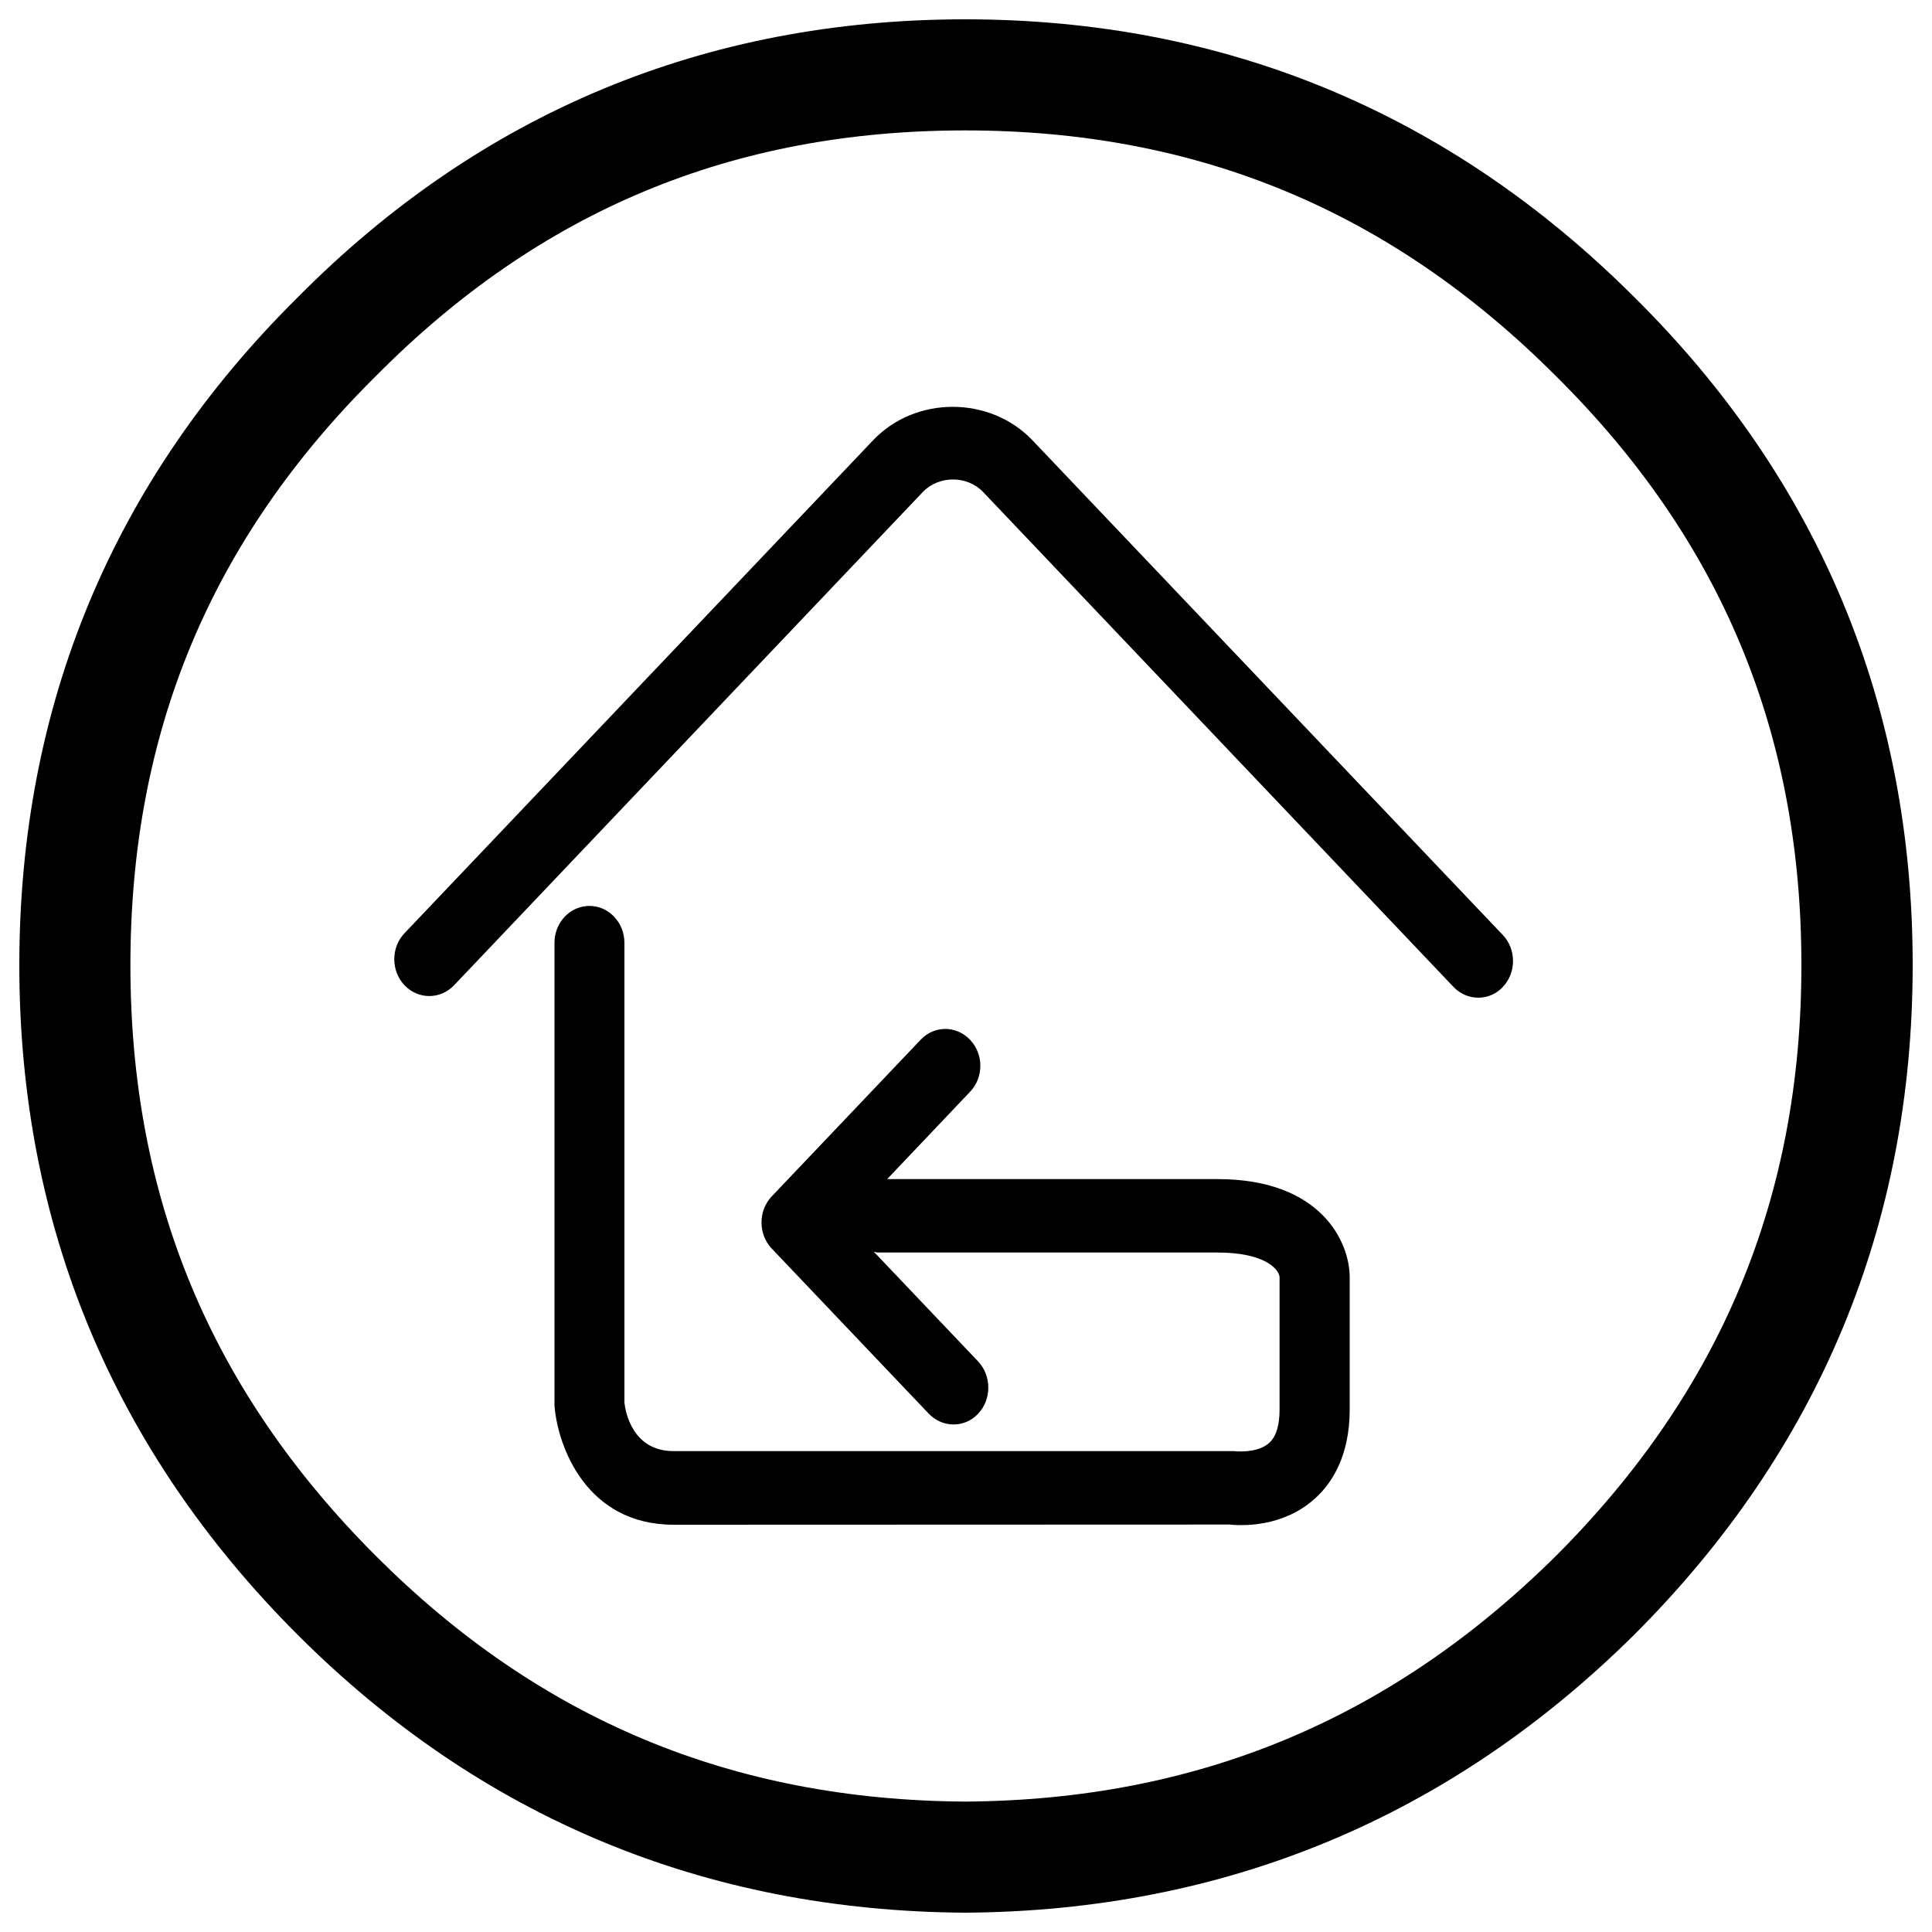 <?xml version="1.0" encoding="utf-8"?>
<!-- Svg Vector Icons : http://www.onlinewebfonts.com/icon -->
<!DOCTYPE svg PUBLIC "-//W3C//DTD SVG 1.1//EN" "http://www.w3.org/Graphics/SVG/1.1/DTD/svg11.dtd">
<svg version="1.1" xmlns="http://www.w3.org/2000/svg" xmlns:xlink="http://www.w3.org/1999/xlink" x="0px" y="0px" viewBox="0 0 1000 1000" enable-background="new 0 0 1000 1000" xml:space="preserve">
<g><path d="M499.6,990h-0.2c-134.6-0.9-250.8-49.3-345.5-144C58.5,750.5,10,634,10,499.6c0-134.7,48.5-251,144.1-345.7C248.6,58.5,364.9,10,499.6,10C634,10,750.5,58.5,846,153.9c95.5,94.6,144,210.9,144,345.6C990,634,941.5,750.5,846,846c-95.5,94.7-212,143.1-346.3,144L499.6,990L499.6,990z M499.6,67.5c-120.5,0-220.1,41.5-304.9,127C109,279.4,67.5,379.1,67.5,499.6c0,120.2,41.5,220.2,127.1,305.8c84.7,84.7,184.4,126.3,304.9,127.1c120.3-0.8,220.3-42.5,305.9-127.2c85.4-85.5,127-185.5,127-305.7c0-120.5-41.6-220.2-127-304.9C719.9,109.1,619.8,67.5,499.6,67.5z"/><path d="M630.2,610.3h-171l42.9-45.2c7.1-7.4,7.1-19.5,0-26.9c-7.1-7.5-18.6-7.5-25.6,0l-77.1,81.1c-7,7.4-7,19.5,0,26.9l81.3,85.5c3.6,3.7,8.2,5.6,12.8,5.6c4.7,0,9.3-1.8,12.8-5.6c7-7.4,7-19.5,0-27l-54-56.8c0.7,0,1.2,0.4,1.8,0.4h176c24.3,0,31.7,8.4,32.2,12.6v68.7c0,8-1.7,13.7-5.1,17c-4.9,4.7-13.7,5-18.7,4.5H348.7c-21.4,0-25-20.4-25.5-25.1v-238c0-10.5-8.1-19.1-18.1-19.1s-18.1,8.5-18.1,19.1v239.6c1.7,21.3,16.6,61.6,61.7,61.6l287.7-0.1c0.7,0.1,2.9,0.3,6.1,0.3c8.9,0,25.5-1.9,38.7-14.3c8-7.4,17.4-21.3,17.4-45.5V661C698.6,643.4,684.3,610.3,630.2,610.3z"/><path d="M777.8,483.9l-243.4-256c-22-23.1-60.6-23.1-82.5,0L209.4,483c-7.1,7.4-7.1,19.5,0,27c7.1,7.4,18.5,7.4,25.6,0l242.6-255.3c8.3-8.7,23-8.7,31.3,0l243.4,256.1c3.5,3.7,8.2,5.6,12.8,5.6c4.7,0,9.3-1.8,12.8-5.6C784.9,503.4,784.9,491.3,777.8,483.9z"/></g>
</svg>